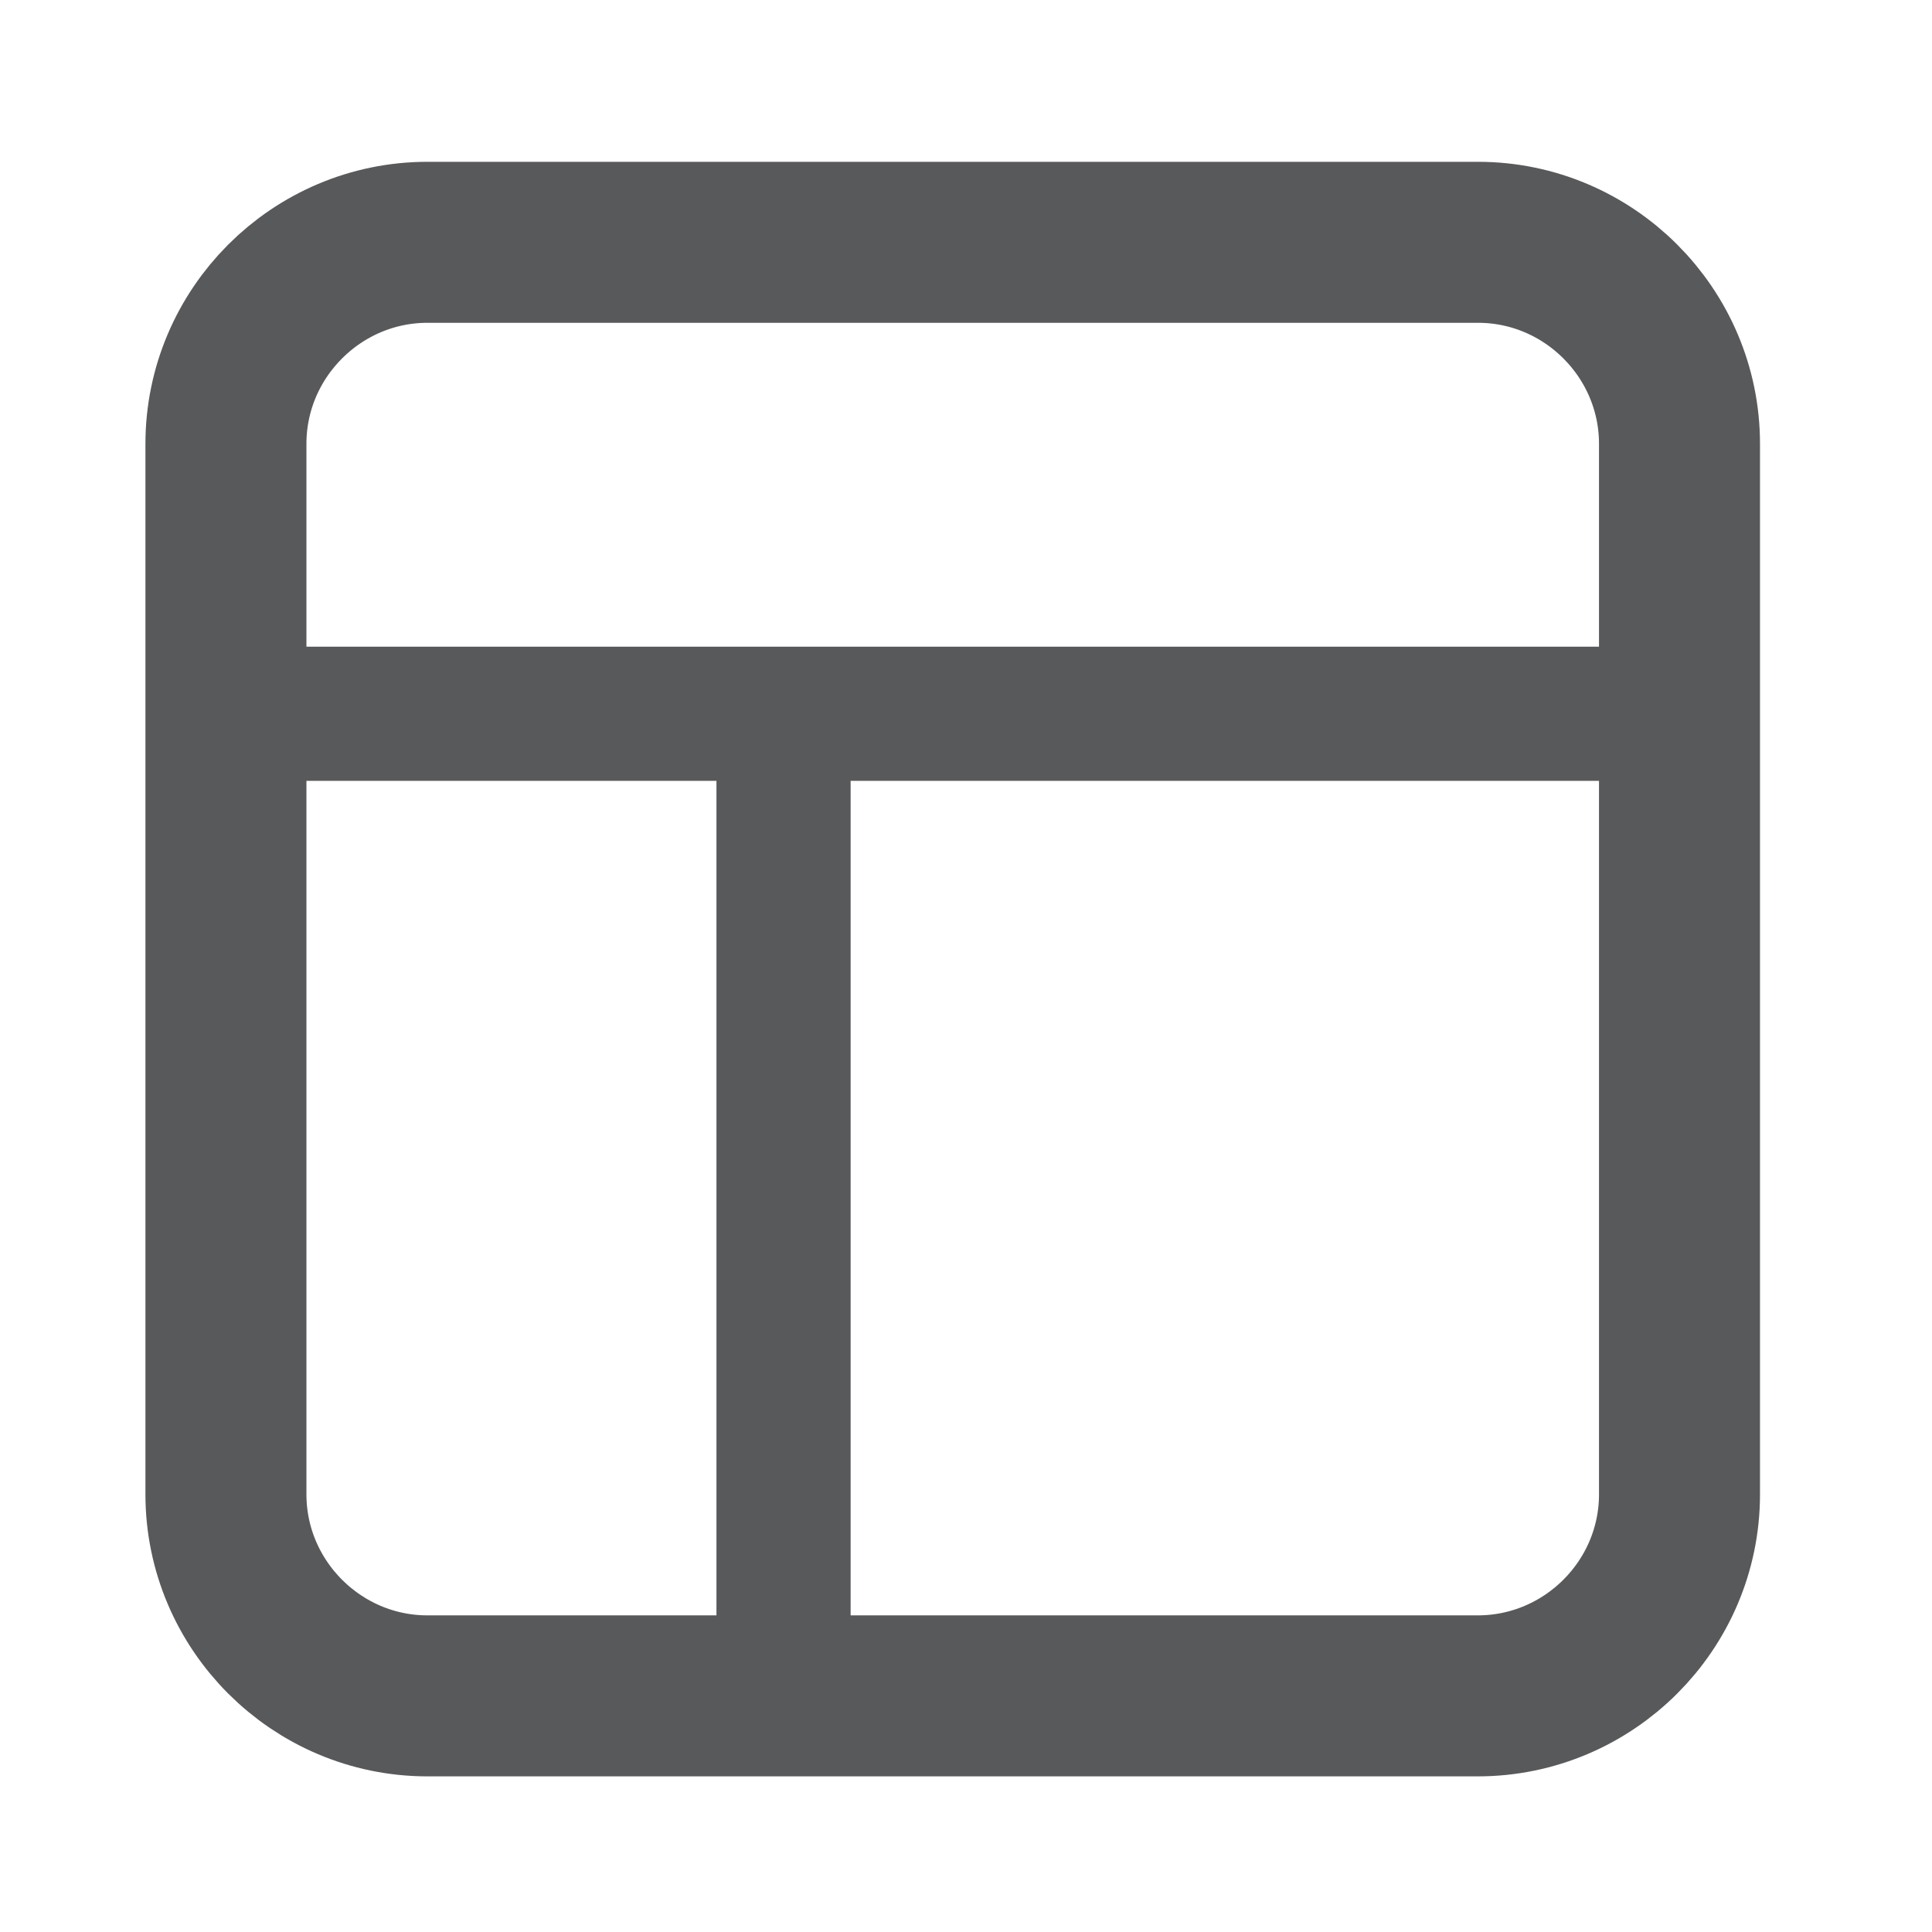 <svg xmlns="http://www.w3.org/2000/svg" xmlns:xlink="http://www.w3.org/1999/xlink" id="Layer_1" x="0" y="0" enable-background="new 504 0 720 720" version="1.1" viewBox="504 0 720 720" xml:space="preserve"><rect width="720" height="720" x="504" y="0" fill="none"/><path fill="none" stroke="#58595B" stroke-linecap="round" stroke-miterlimit="10" stroke-width="50" d="M1160,618"/><path fill="none" stroke="#58595B" stroke-linecap="round" stroke-miterlimit="10" stroke-width="60" d="M1054.7,632H663.3	c-41.3,0-75.1-33.8-75.1-75.1V165.4c0-41.3,33.8-75.1,75.1-75.1h391.5c41.3,0,75.1,33.8,75.1,75.1v391.5	C1129.9,598.2,1096.1,632,1054.7,632z"/><polyline fill="none" stroke="#58595B" stroke-miterlimit="10" stroke-width="50" points="588.1 266 802 266 1139 266"/><line x1="796" x2="796" y1="648" y2="266" fill="none" stroke="#58595B" stroke-miterlimit="10" stroke-width="50"/></svg>